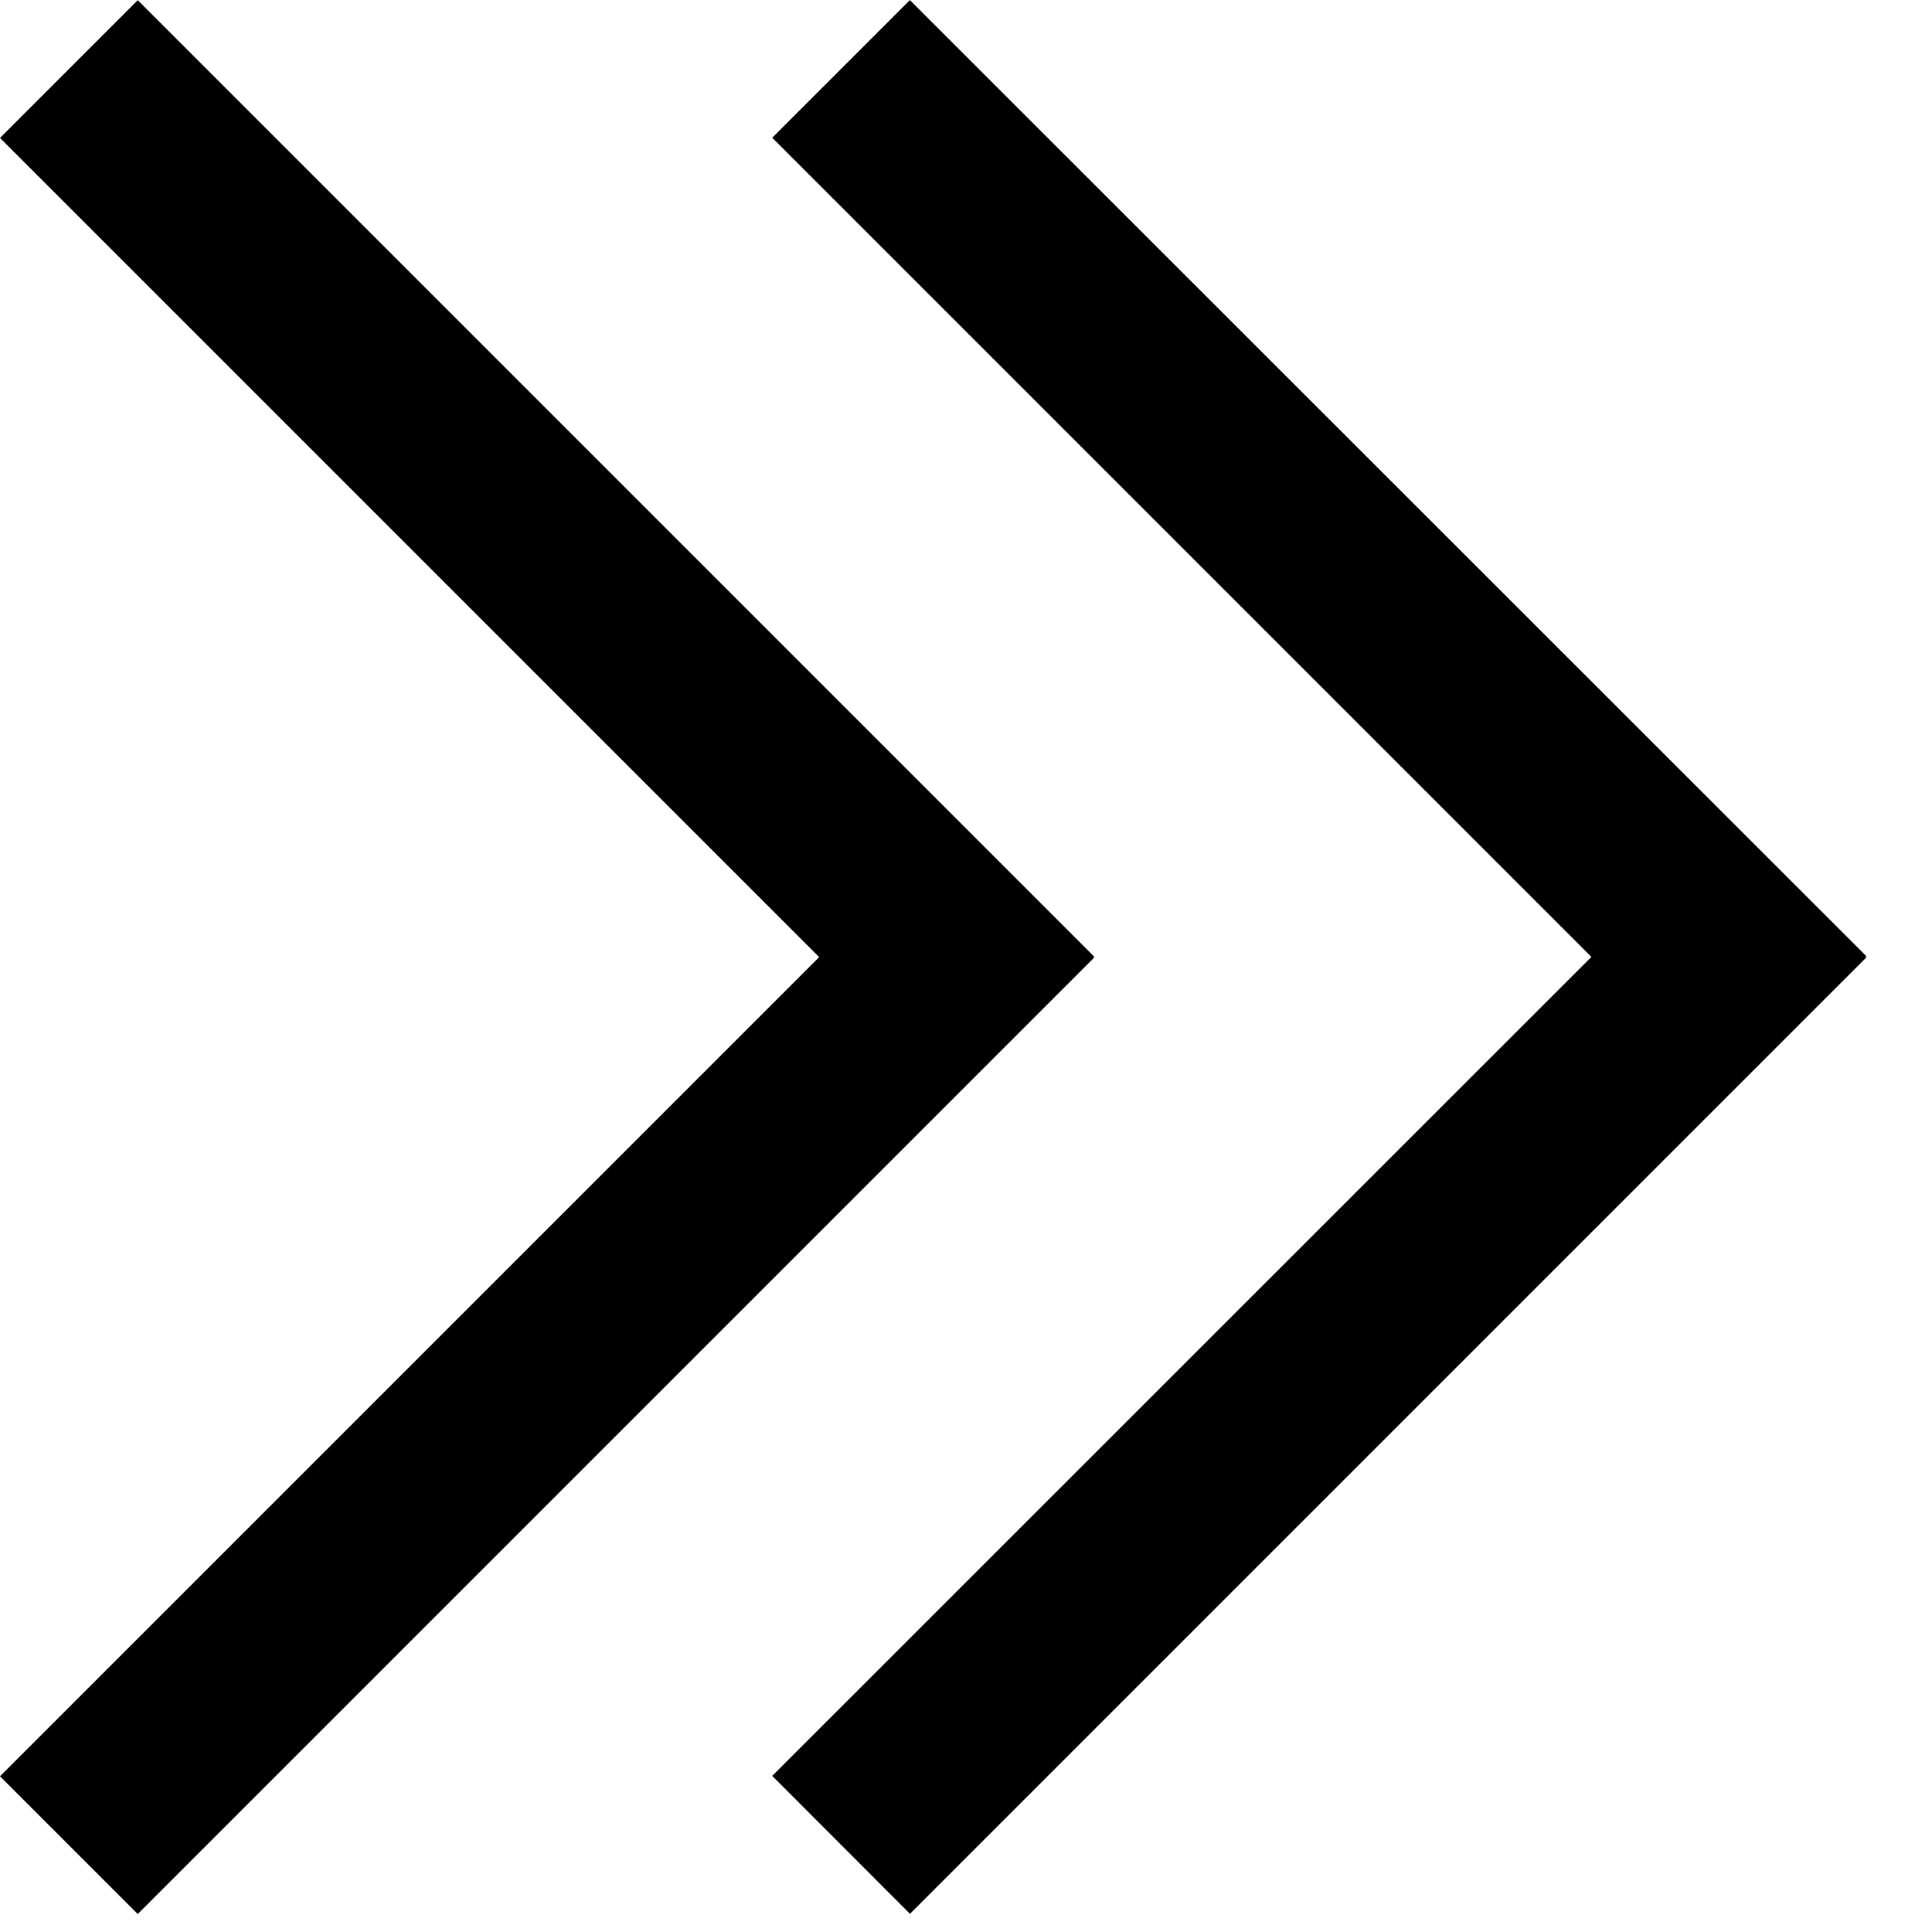 <svg xmlns="http://www.w3.org/2000/svg" viewBox="0 0 10 10"><path fill="currentColor" fill-rule="evenodd" d="m.713.001 4.95 4.95-.003.003.003.003-4.95 4.95L0 9.194l4.24-4.24L0 .714.713.001Zm3.997 0 4.95 4.948-.004.004.004.003-4.95 4.95-.713-.714 4.24-4.239-4.24-4.24L4.71 0Z"/></svg>